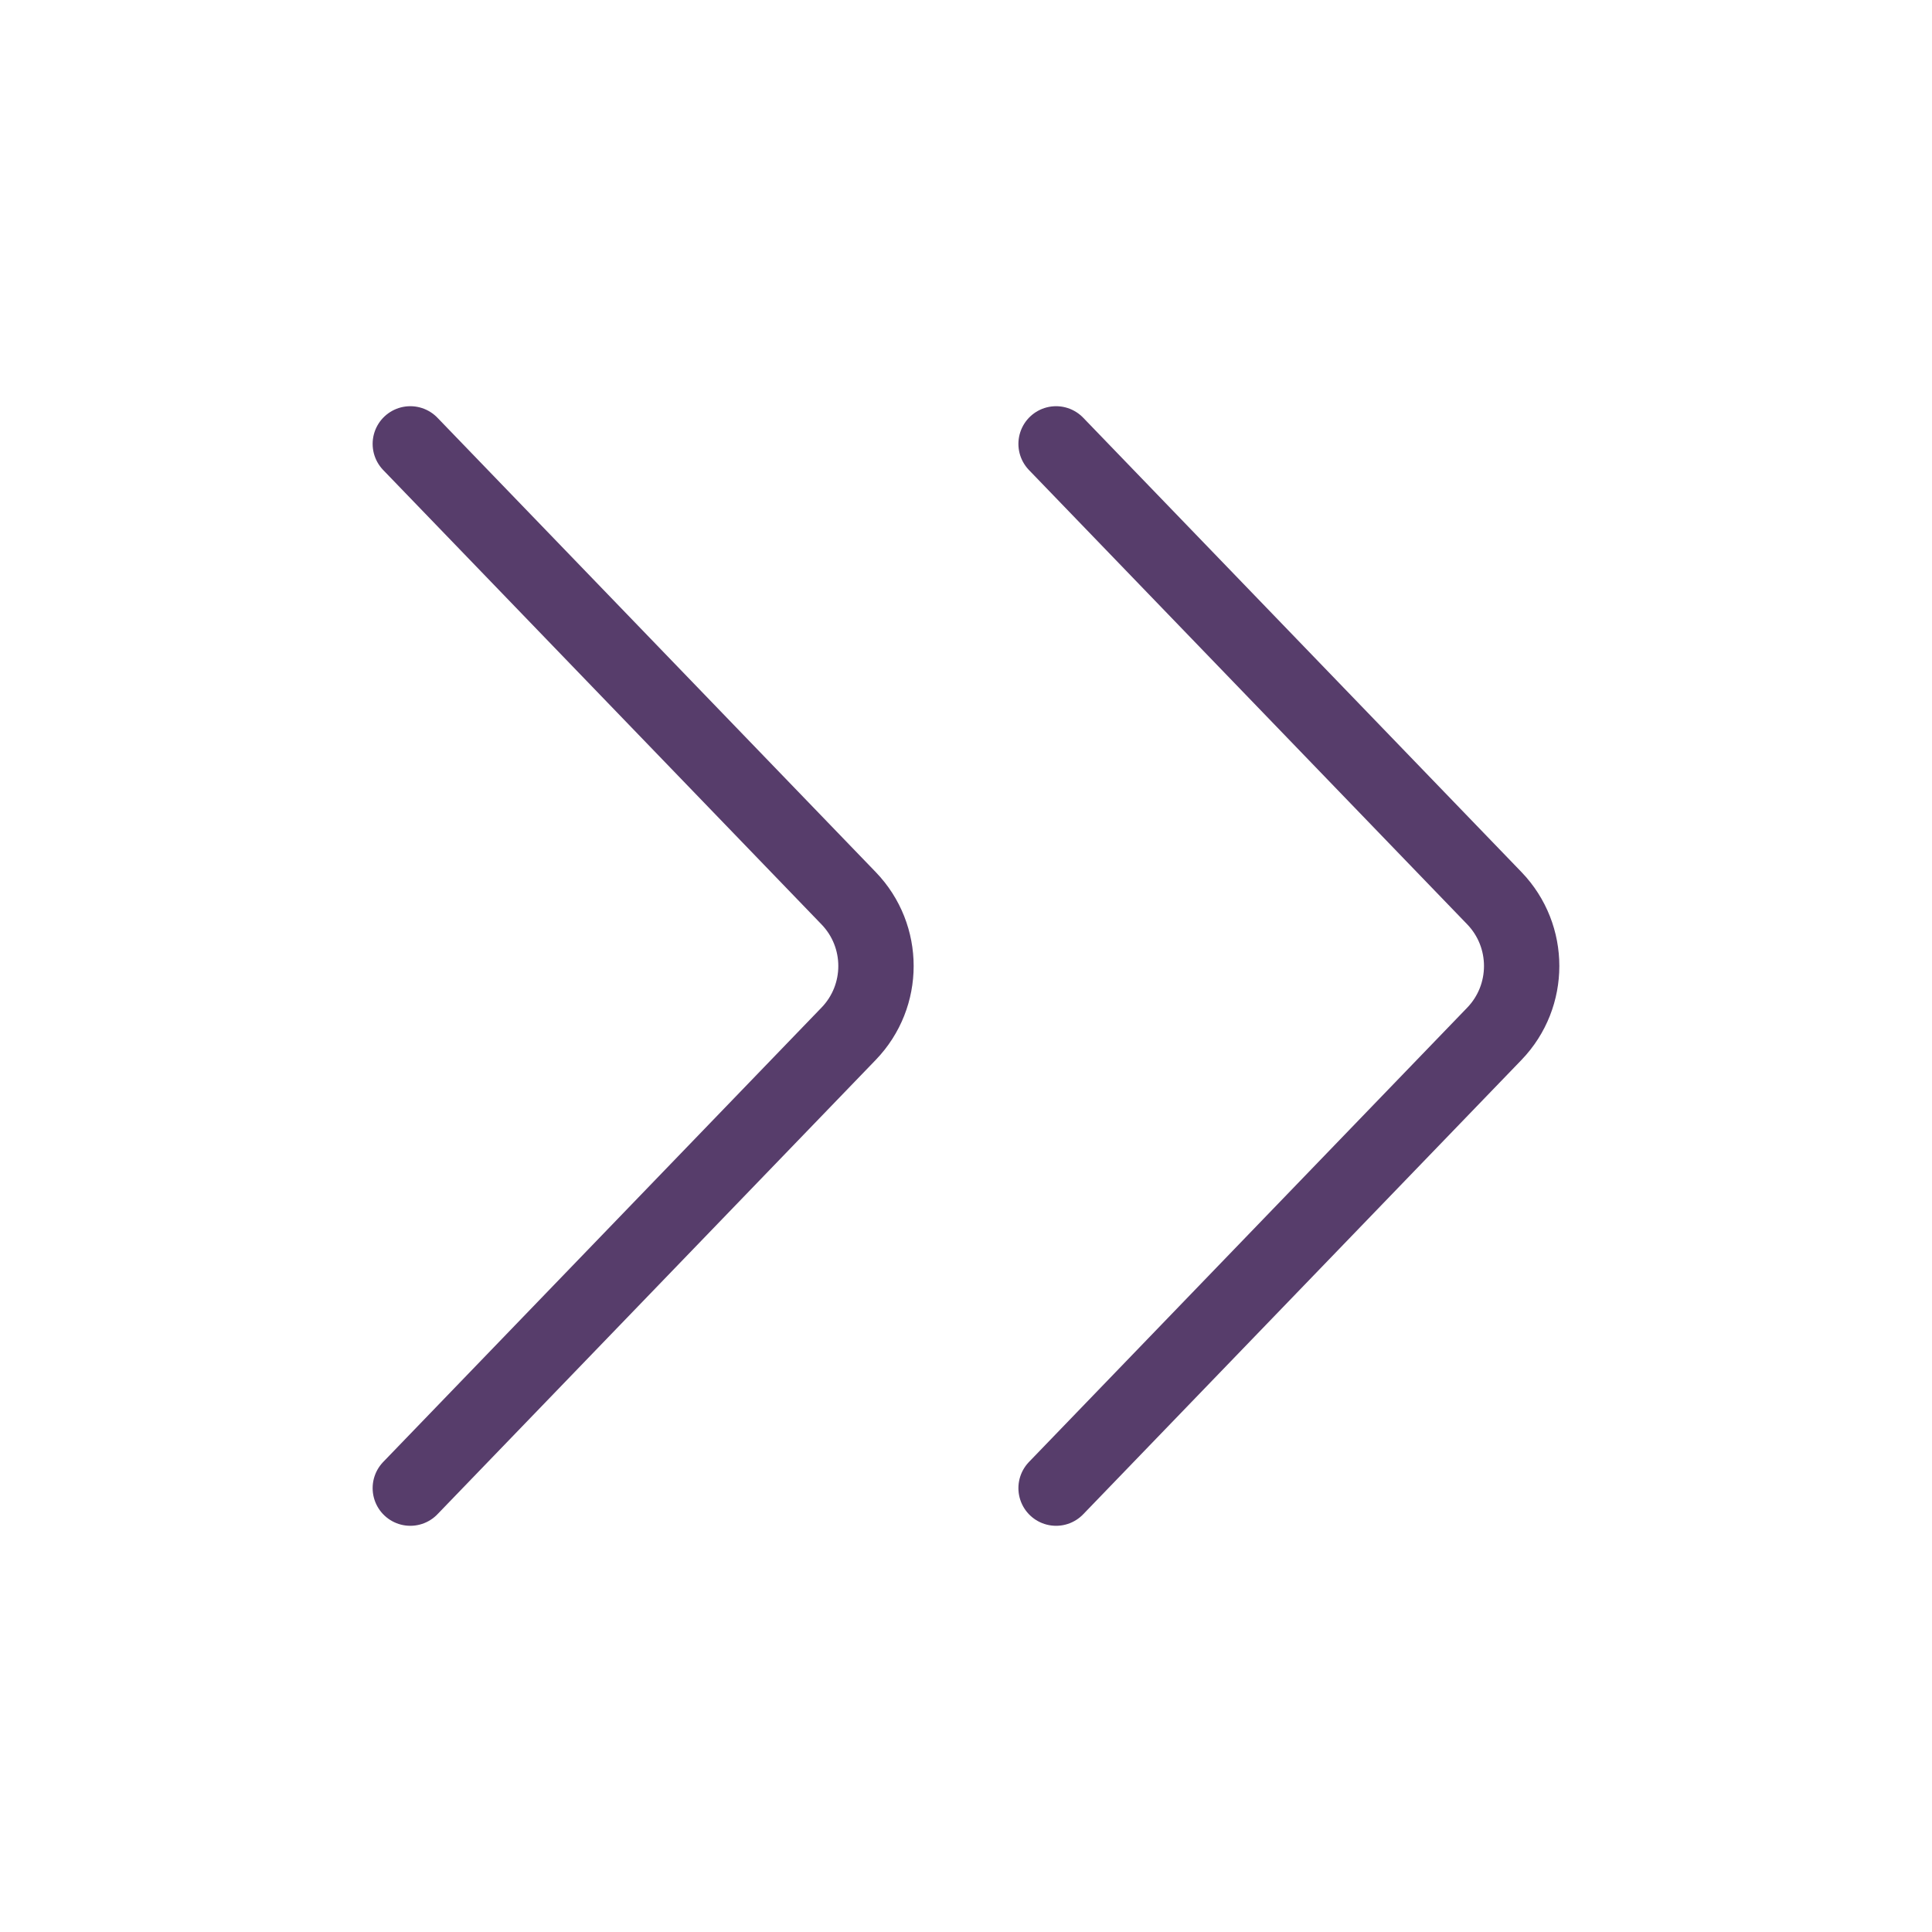 <?xml version="1.0" encoding="UTF-8"?>
<svg id="uuid-0639477b-c876-46d0-95de-5f9e419bb387" data-name="Livello 1" xmlns="http://www.w3.org/2000/svg" width="16" height="16" viewBox="0 0 16 16">
  <defs>
    <style>
      .uuid-b95aadaa-0eb7-4381-8427-a4b9add7f4f3 {
        fill: none;
        stroke: #573d6b;
        stroke-linecap: round;
        stroke-miterlimit: 10;
        stroke-width: .624px;
      }
    </style>
  </defs>
  <path class="uuid-b95aadaa-0eb7-4381-8427-a4b9add7f4f3" d="M3.398,3.676l3.63,3.763c.302,.313,.302,.809,0,1.122l-3.63,3.763"/>
  <path class="uuid-b95aadaa-0eb7-4381-8427-a4b9add7f4f3" d="M8.746,3.676l3.63,3.763c.301,.313,.301,.809,0,1.122l-3.63,3.763"/>
</svg>